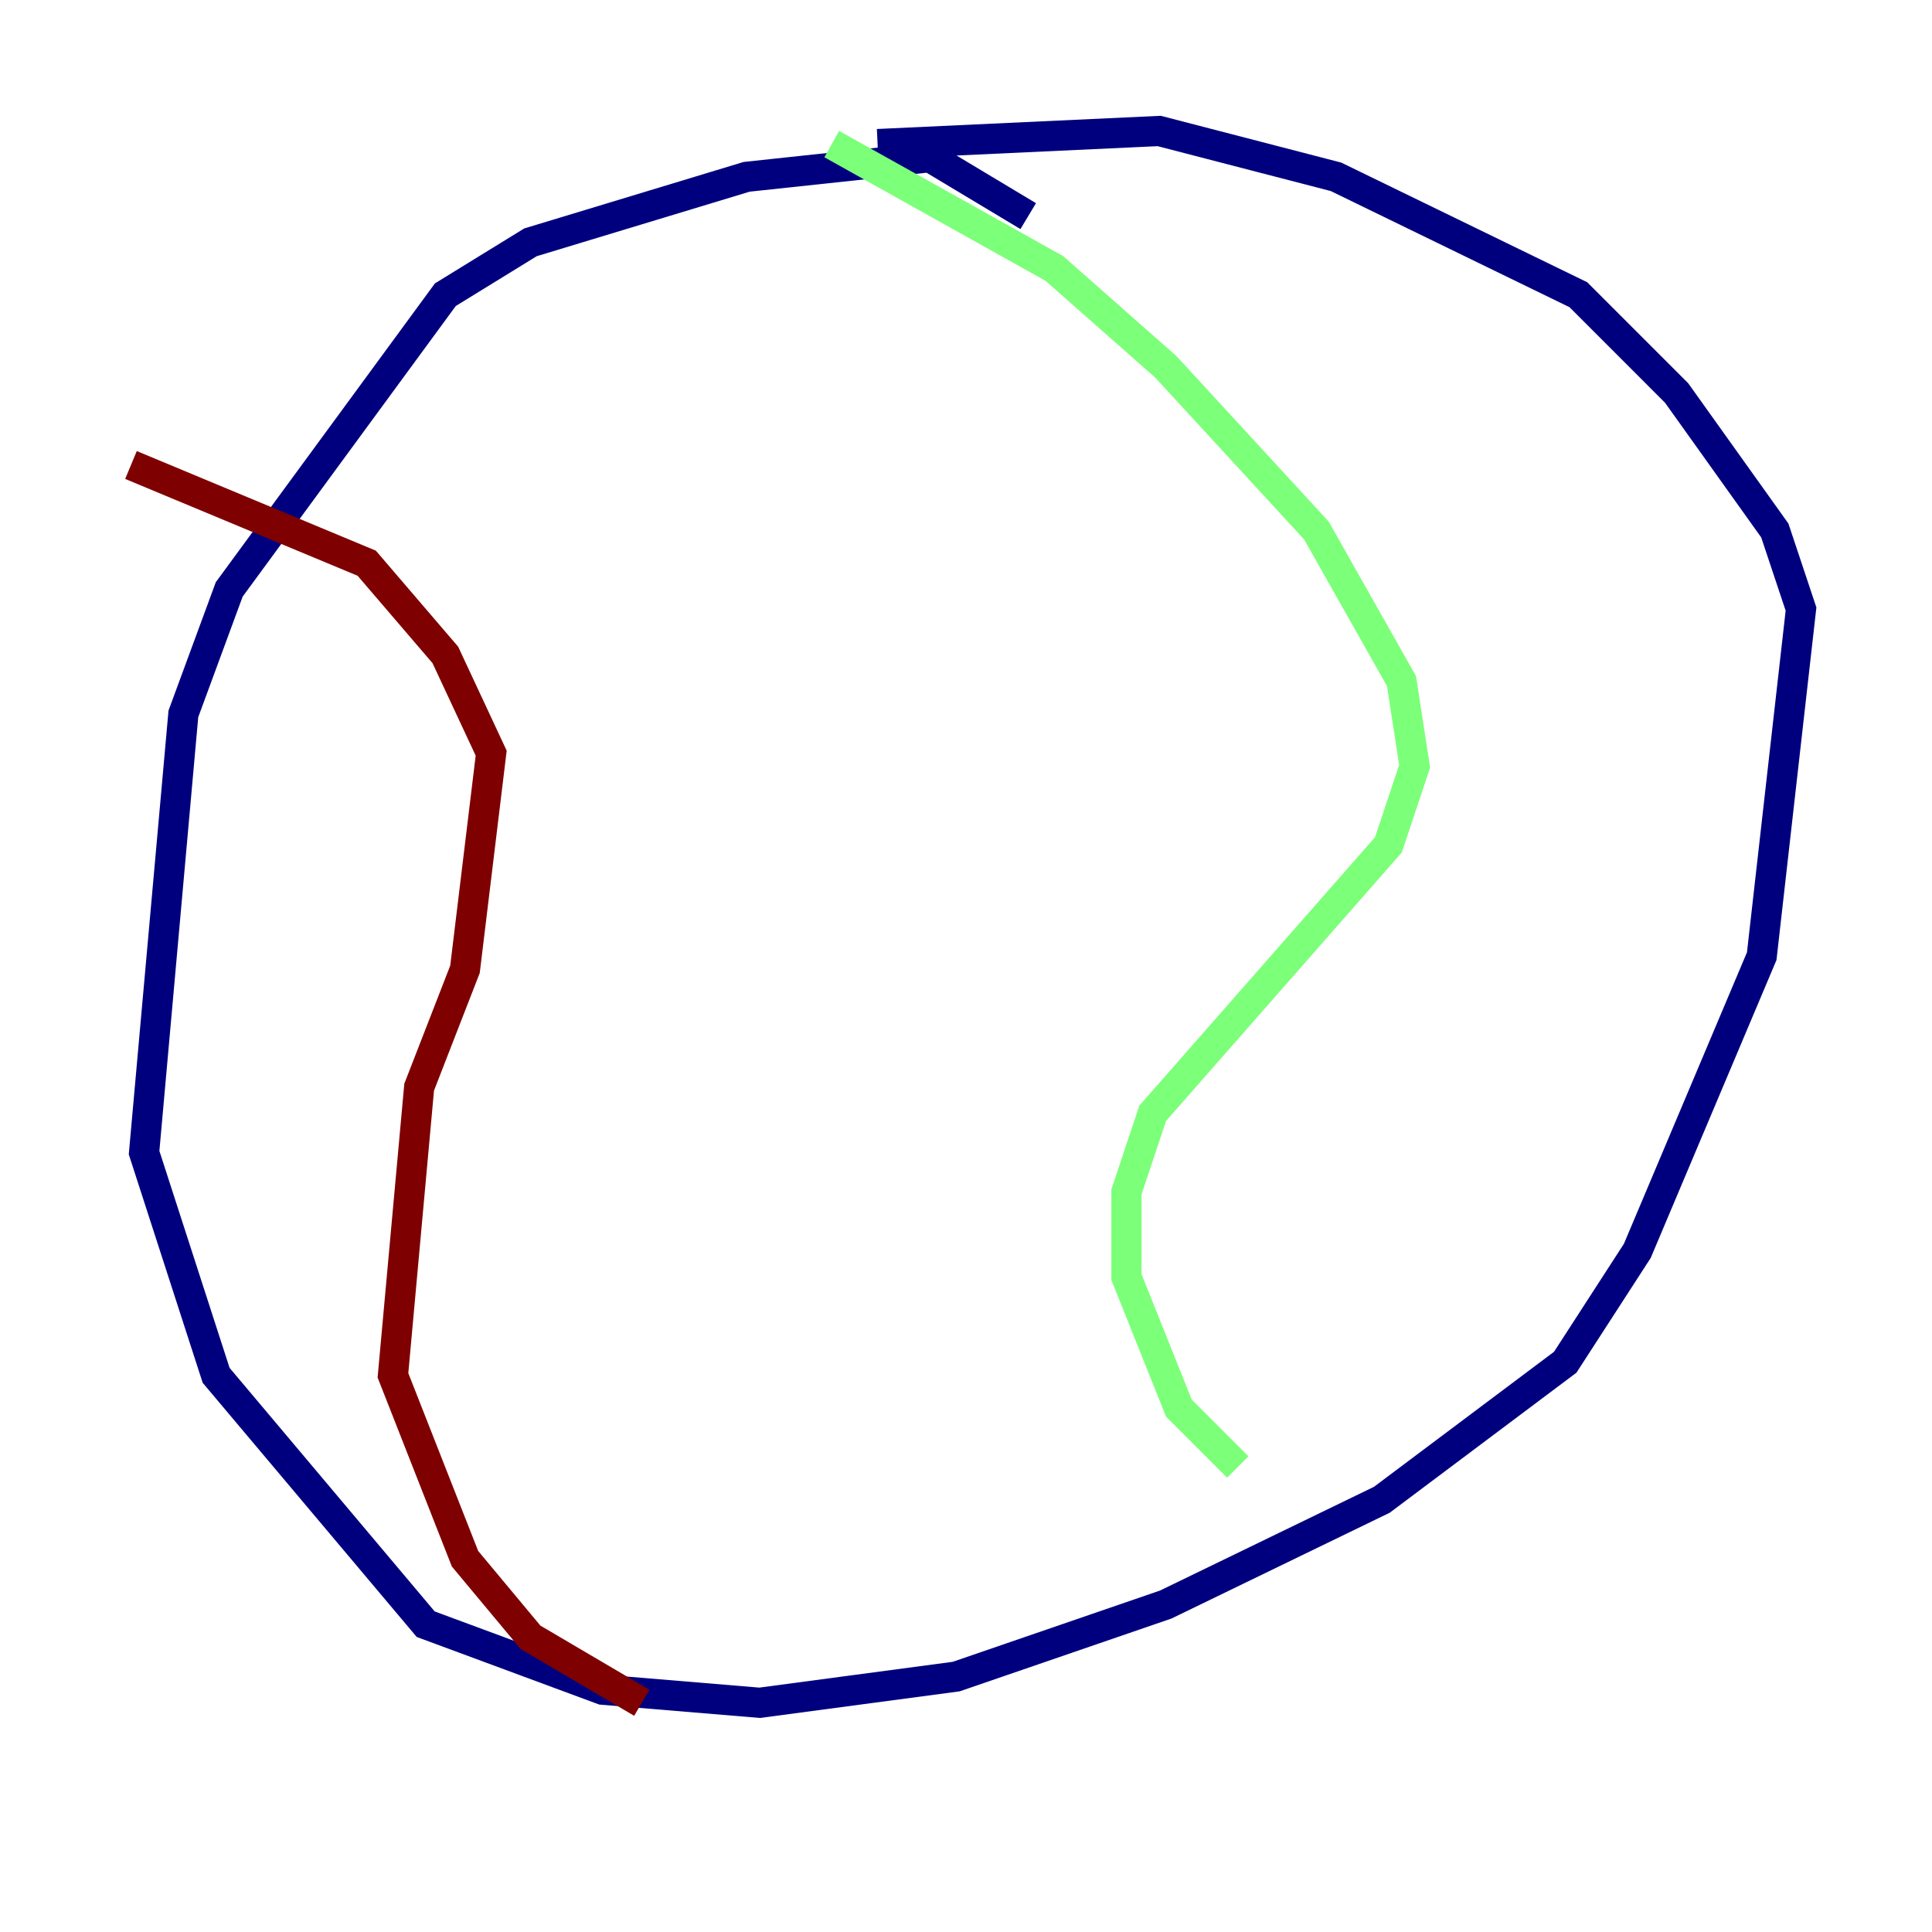 <?xml version="1.0" encoding="utf-8" ?>
<svg baseProfile="tiny" height="128" version="1.2" viewBox="0,0,128,128" width="128" xmlns="http://www.w3.org/2000/svg" xmlns:ev="http://www.w3.org/2001/xml-events" xmlns:xlink="http://www.w3.org/1999/xlink"><defs /><polyline fill="none" points="58.142,9.546 76.8,8.678 88.515,11.715 104.57,19.525 111.078,26.034 117.586,35.146 119.322,40.352 116.719,63.349 108.475,82.875 103.702,90.251 91.552,99.363 77.234,106.305 63.349,111.078 50.332,112.814 39.919,111.946 28.203,107.607 14.319,91.119 9.546,76.366 12.149,47.295 15.186,39.051 29.505,19.525 35.146,16.054 49.464,11.715 61.614,10.414 68.122,14.319" stroke="#00007f" stroke-width="2" /><polyline fill="none" points="55.105,9.546 69.858,17.79 77.234,24.298 87.214,35.146 92.854,45.125 93.722,50.766 91.986,55.973 76.366,73.763 74.63,78.969 74.63,84.61 78.102,93.288 82.007,97.193" stroke="#7cff79" stroke-width="2" /><polyline fill="none" points="8.678,30.807 24.298,37.315 29.505,43.39 32.542,49.898 30.807,64.217 27.77,72.027 26.034,91.119 30.807,103.268 35.146,108.475 42.522,112.814" stroke="#7f0000" stroke-width="2" /></svg>
